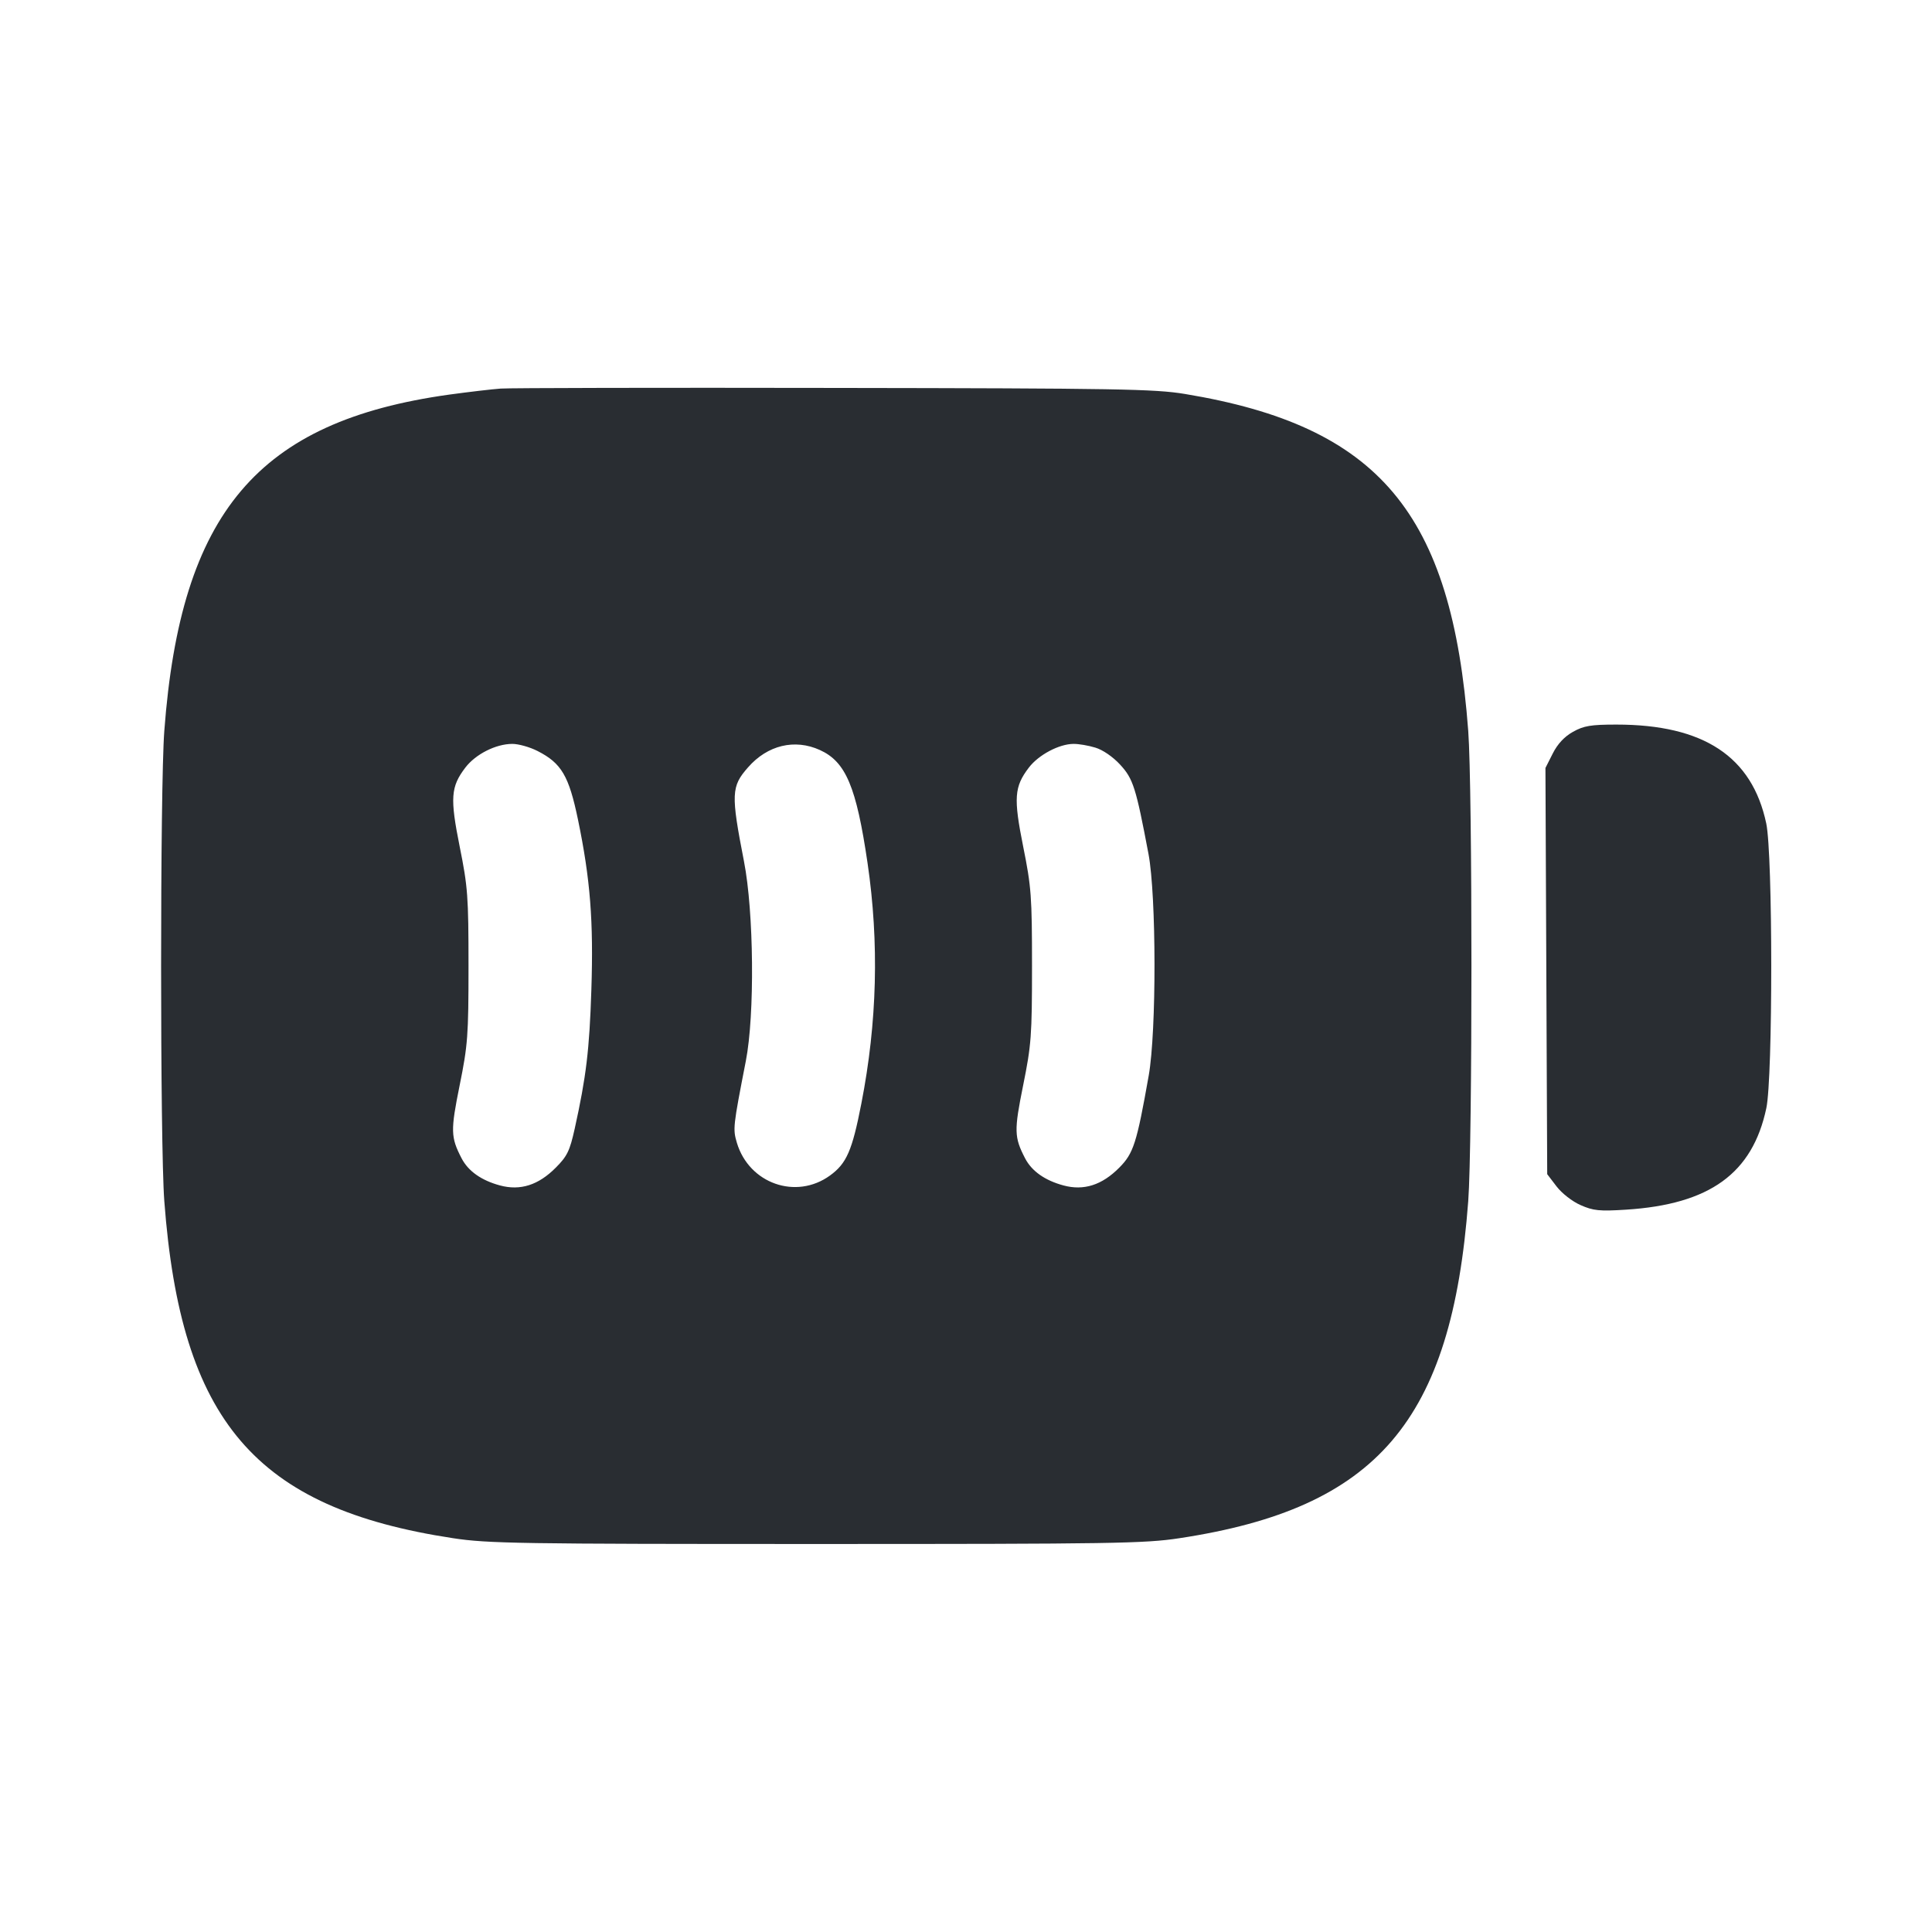 <svg width="24" height="24" viewBox="0 0 24 24" fill="none" xmlns="http://www.w3.org/2000/svg"><path d="M6.220 4.827 C 6.110 4.835,5.822 4.869,5.580 4.902 C 3.203 5.233,2.244 6.365,2.041 9.080 C 1.988 9.781,1.988 14.219,2.041 14.920 C 2.246 17.654,3.172 18.735,5.628 19.108 C 6.058 19.174,6.459 19.180,10.140 19.180 C 13.821 19.180,14.222 19.174,14.652 19.108 C 17.107 18.736,18.034 17.653,18.239 14.920 C 18.292 14.219,18.292 9.781,18.239 9.080 C 18.036 6.370,17.131 5.293,14.720 4.894 C 14.343 4.832,13.893 4.824,10.360 4.819 C 8.193 4.815,6.330 4.819,6.220 4.827 M19.540 9.091 C 19.434 9.150,19.349 9.241,19.289 9.360 L 19.198 9.540 19.209 12.063 L 19.220 14.586 19.336 14.738 C 19.401 14.823,19.531 14.925,19.634 14.970 C 19.792 15.040,19.869 15.048,20.198 15.027 C 21.239 14.961,21.770 14.577,21.942 13.766 C 22.024 13.381,22.023 10.615,21.941 10.229 C 21.765 9.398,21.163 9.001,20.080 9.001 C 19.761 9.001,19.674 9.016,19.540 9.091 M6.679 9.330 C 6.975 9.481,7.067 9.638,7.180 10.182 C 7.333 10.921,7.374 11.442,7.346 12.298 C 7.322 13.042,7.282 13.375,7.139 14.022 C 7.078 14.296,7.046 14.363,6.904 14.505 C 6.689 14.722,6.463 14.794,6.211 14.726 C 5.981 14.664,5.817 14.549,5.734 14.389 C 5.598 14.126,5.596 14.046,5.710 13.482 C 5.811 12.983,5.820 12.866,5.820 12.000 C 5.820 11.137,5.811 11.016,5.711 10.520 C 5.589 9.912,5.599 9.774,5.781 9.535 C 5.908 9.369,6.158 9.242,6.362 9.241 C 6.439 9.240,6.582 9.280,6.679 9.330 M10.185 9.317 C 10.507 9.463,10.638 9.774,10.777 10.721 C 10.922 11.710,10.897 12.700,10.700 13.709 C 10.586 14.294,10.517 14.453,10.310 14.603 C 9.889 14.908,9.306 14.703,9.154 14.197 C 9.103 14.024,9.105 14.001,9.265 13.180 C 9.377 12.607,9.365 11.329,9.242 10.700 C 9.079 9.864,9.083 9.770,9.292 9.533 C 9.534 9.256,9.872 9.175,10.185 9.317 M13.606 9.287 C 13.698 9.314,13.825 9.401,13.915 9.499 C 14.077 9.675,14.111 9.783,14.267 10.608 C 14.365 11.129,14.367 12.809,14.270 13.360 C 14.121 14.202,14.081 14.327,13.904 14.505 C 13.689 14.722,13.463 14.794,13.211 14.726 C 12.981 14.664,12.817 14.549,12.734 14.389 C 12.598 14.126,12.596 14.046,12.710 13.482 C 12.811 12.983,12.820 12.866,12.820 12.000 C 12.820 11.137,12.811 11.016,12.711 10.520 C 12.589 9.912,12.599 9.774,12.781 9.535 C 12.902 9.377,13.156 9.242,13.335 9.241 C 13.399 9.240,13.521 9.261,13.606 9.287 " fill="#292D32" stroke="none" fill-rule="evenodd"></path></svg>